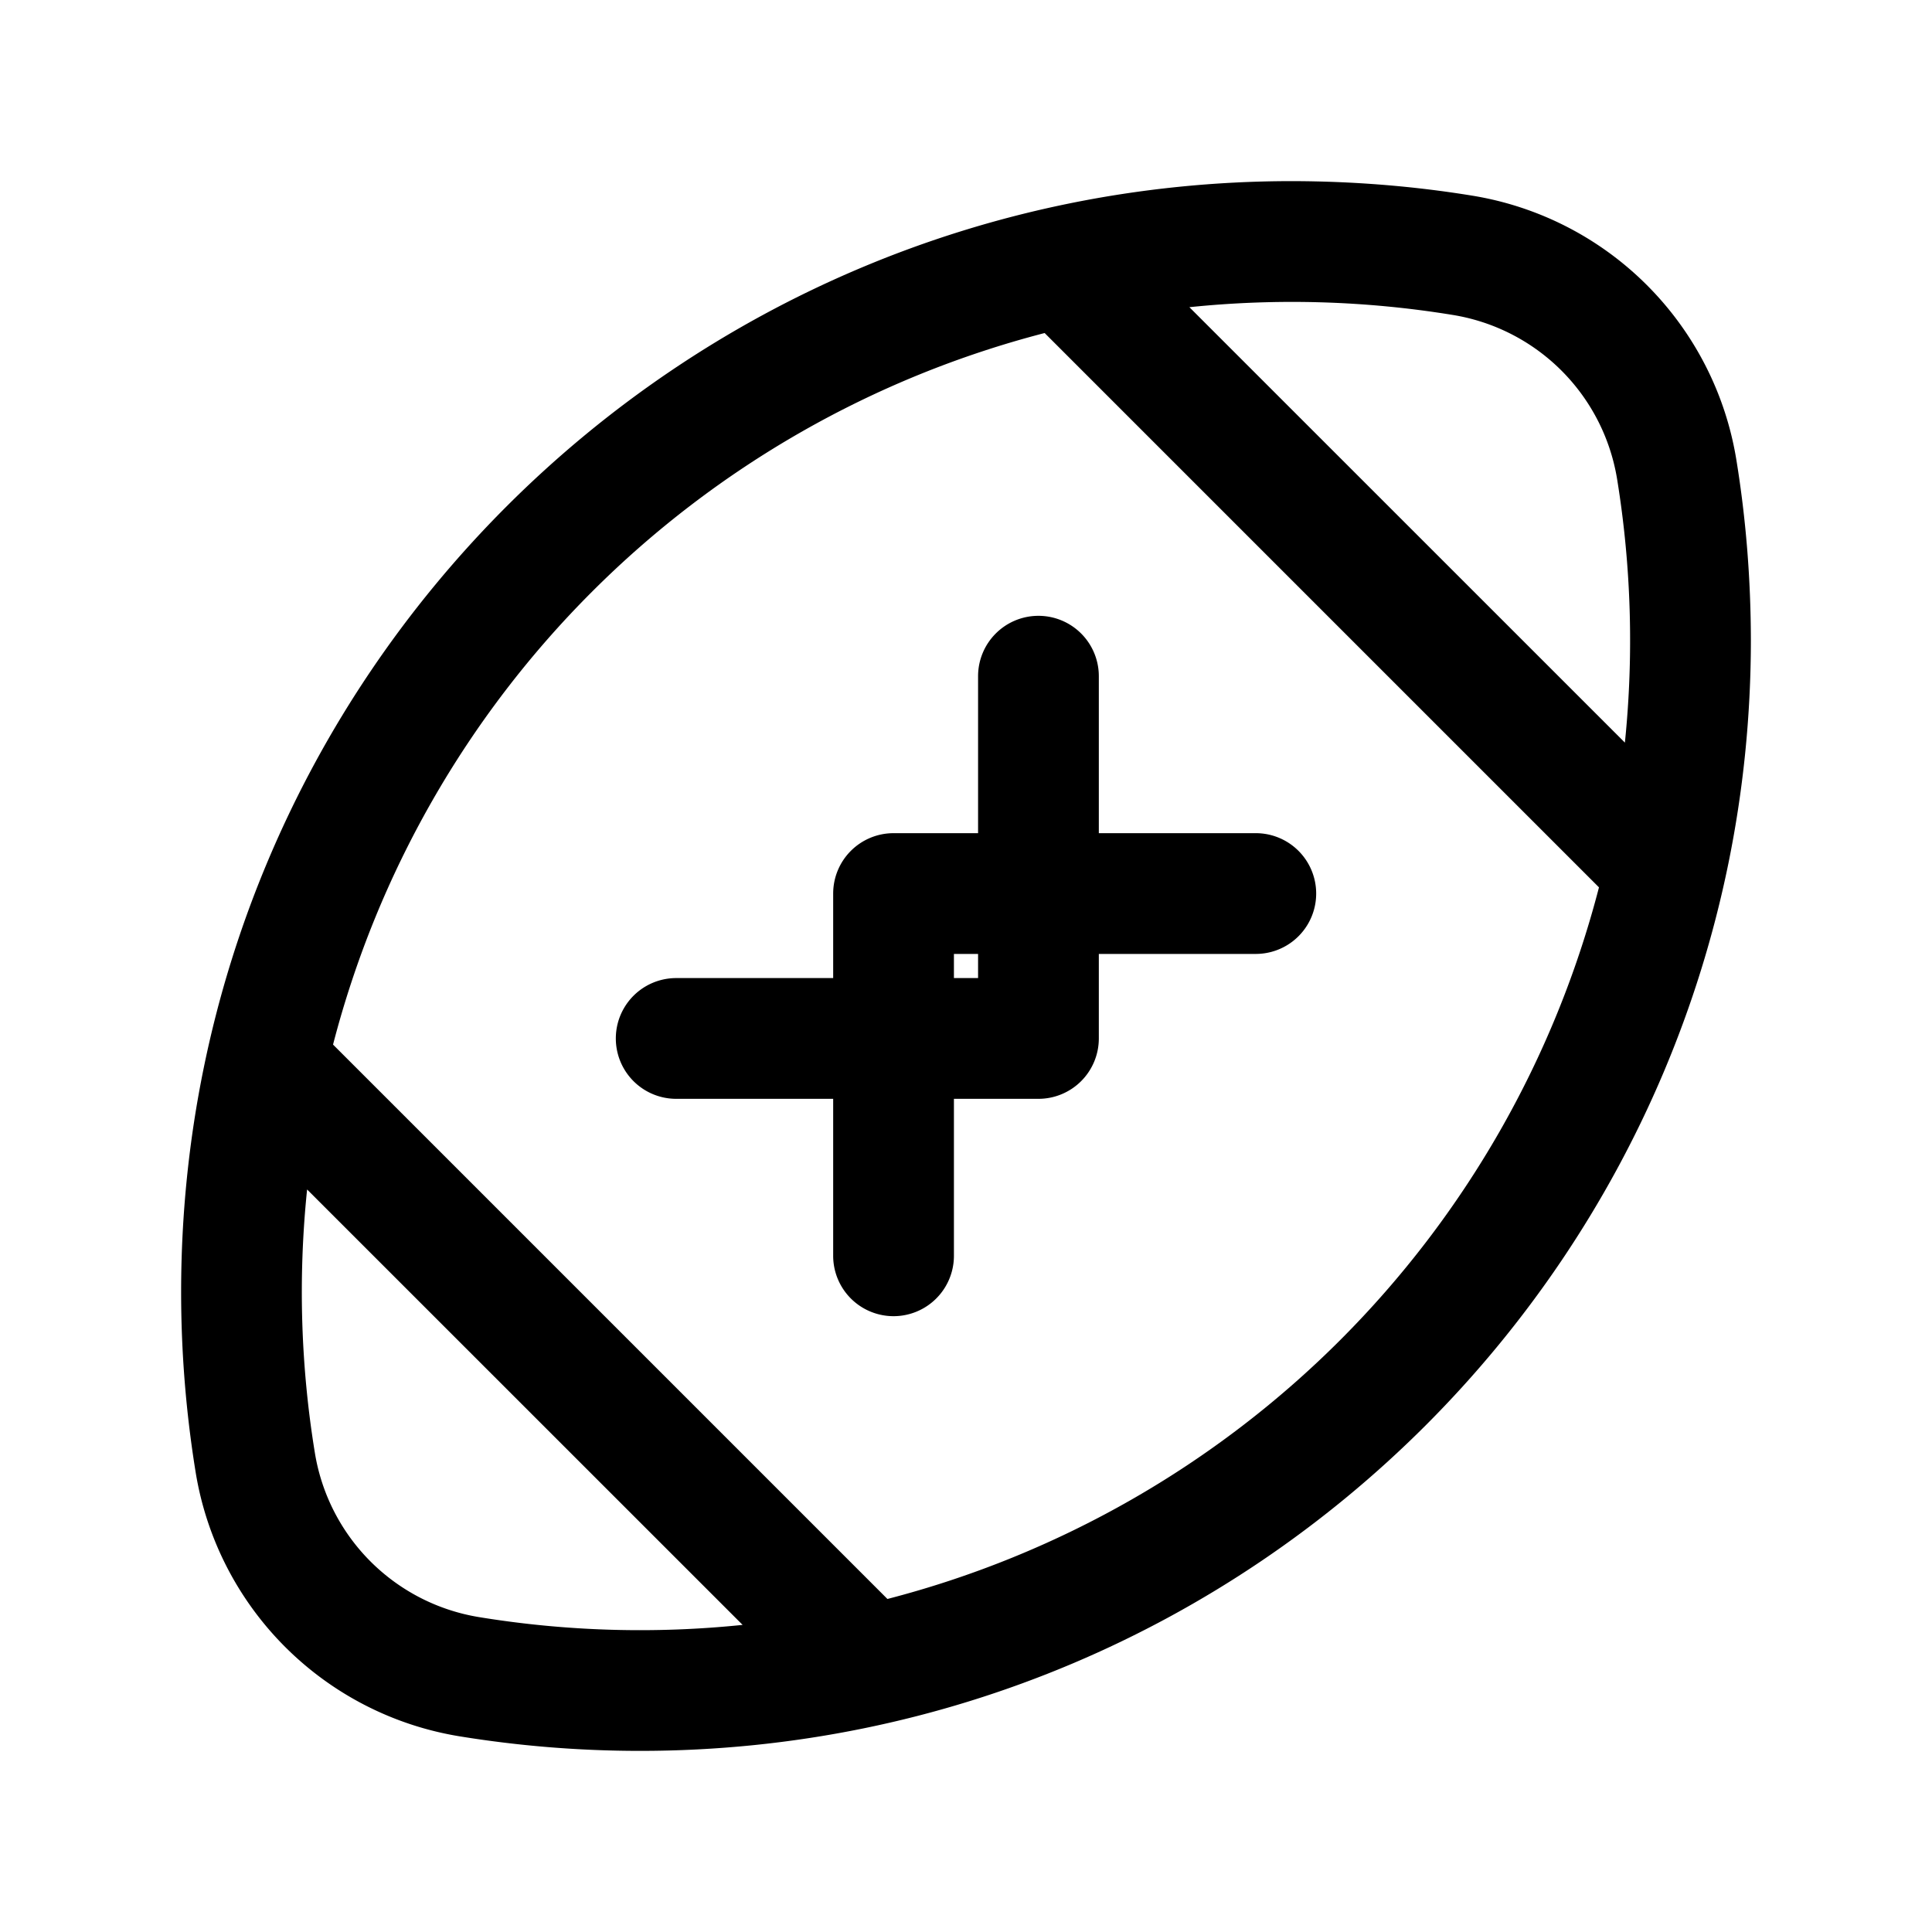 <svg xmlns="http://www.w3.org/2000/svg" width="1em" height="1em" viewBox="0 0 24 24"><path fill="currentColor" fill-rule="evenodd" d="M3.815 14.776a12.4 12.4 0 0 0 .096 3.269a2.47 2.47 0 0 0 2.044 2.044a12.4 12.4 0 0 0 3.27.096zm.322-1.8l6.887 6.887a12.32 12.32 0 0 0 8.839-8.84l-6.886-6.886a12.32 12.32 0 0 0-8.84 8.84m10.639-9.16l5.409 5.408a12.5 12.5 0 0 0-.096-3.269a2.47 2.47 0 0 0-2.044-2.044a12.4 12.4 0 0 0-3.27-.096M2.25 16.05c0-7.622 6.178-13.8 13.8-13.8q1.142.002 2.236.18a3.97 3.97 0 0 1 3.284 3.284q.178 1.093.18 2.236c0 7.622-6.178 13.8-13.8 13.8c-.76 0-1.508-.062-2.236-.18a3.97 3.97 0 0 1-3.284-3.284a14 14 0 0 1-.18-2.236m10.65-8.4a.75.75 0 0 1 .75.75v1.95h1.95a.75.75 0 0 1 0 1.5h-1.95v1.05a.75.75 0 0 1-.75.75h-1.05v1.95a.75.75 0 0 1-1.5 0v-1.95H8.4a.75.75 0 0 1 0-1.5h1.95V11.1a.75.75 0 0 1 .75-.75h1.05V8.4a.75.75 0 0 1 .75-.75m-.75 4.2h-.3v.3h.3z" clip-rule="evenodd"/></svg>